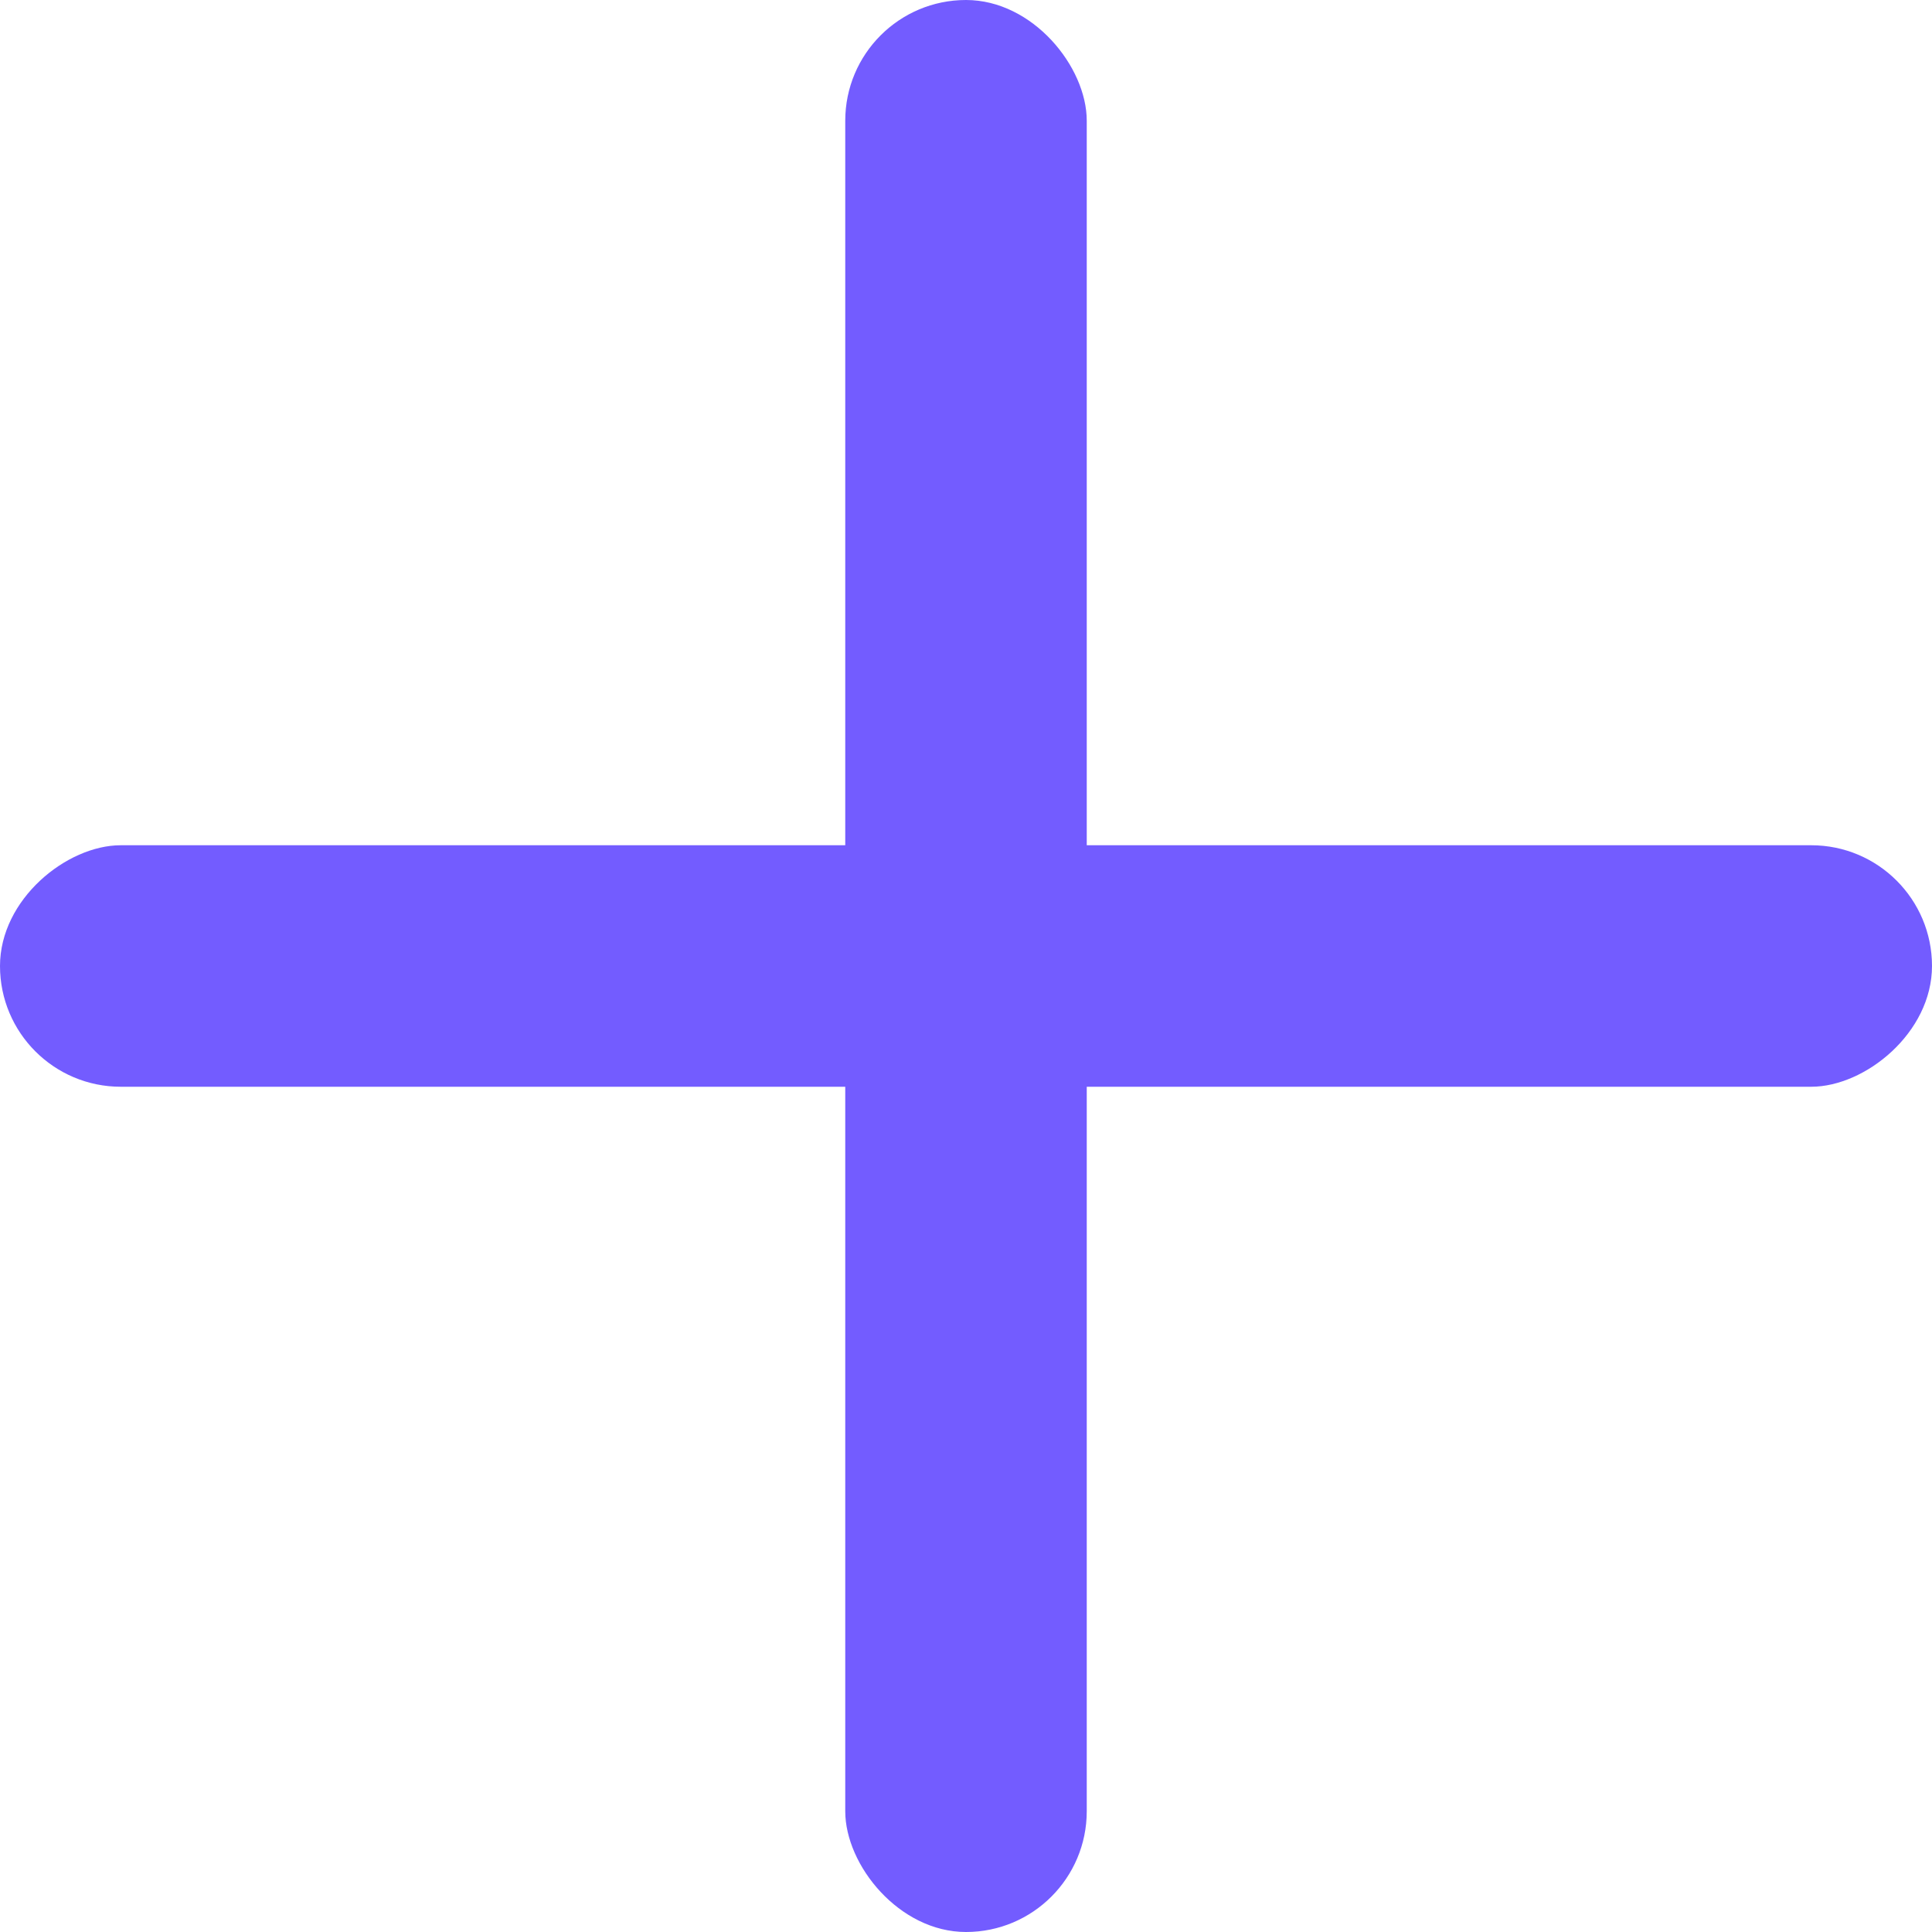 <svg width="8" height="8" viewBox="0 0 8 8" fill="none" xmlns="http://www.w3.org/2000/svg">
<g id="Group 1171">
<rect id="Rectangle 127" x="3.5" width="1" height="8" rx="0.5" fill="#735CFF"/>
<rect id="Rectangle 128" x="8" y="3.5" width="1" height="8" rx="0.5" transform="rotate(90 8 3.5)" fill="#735CFF"/>
</g>
</svg>
